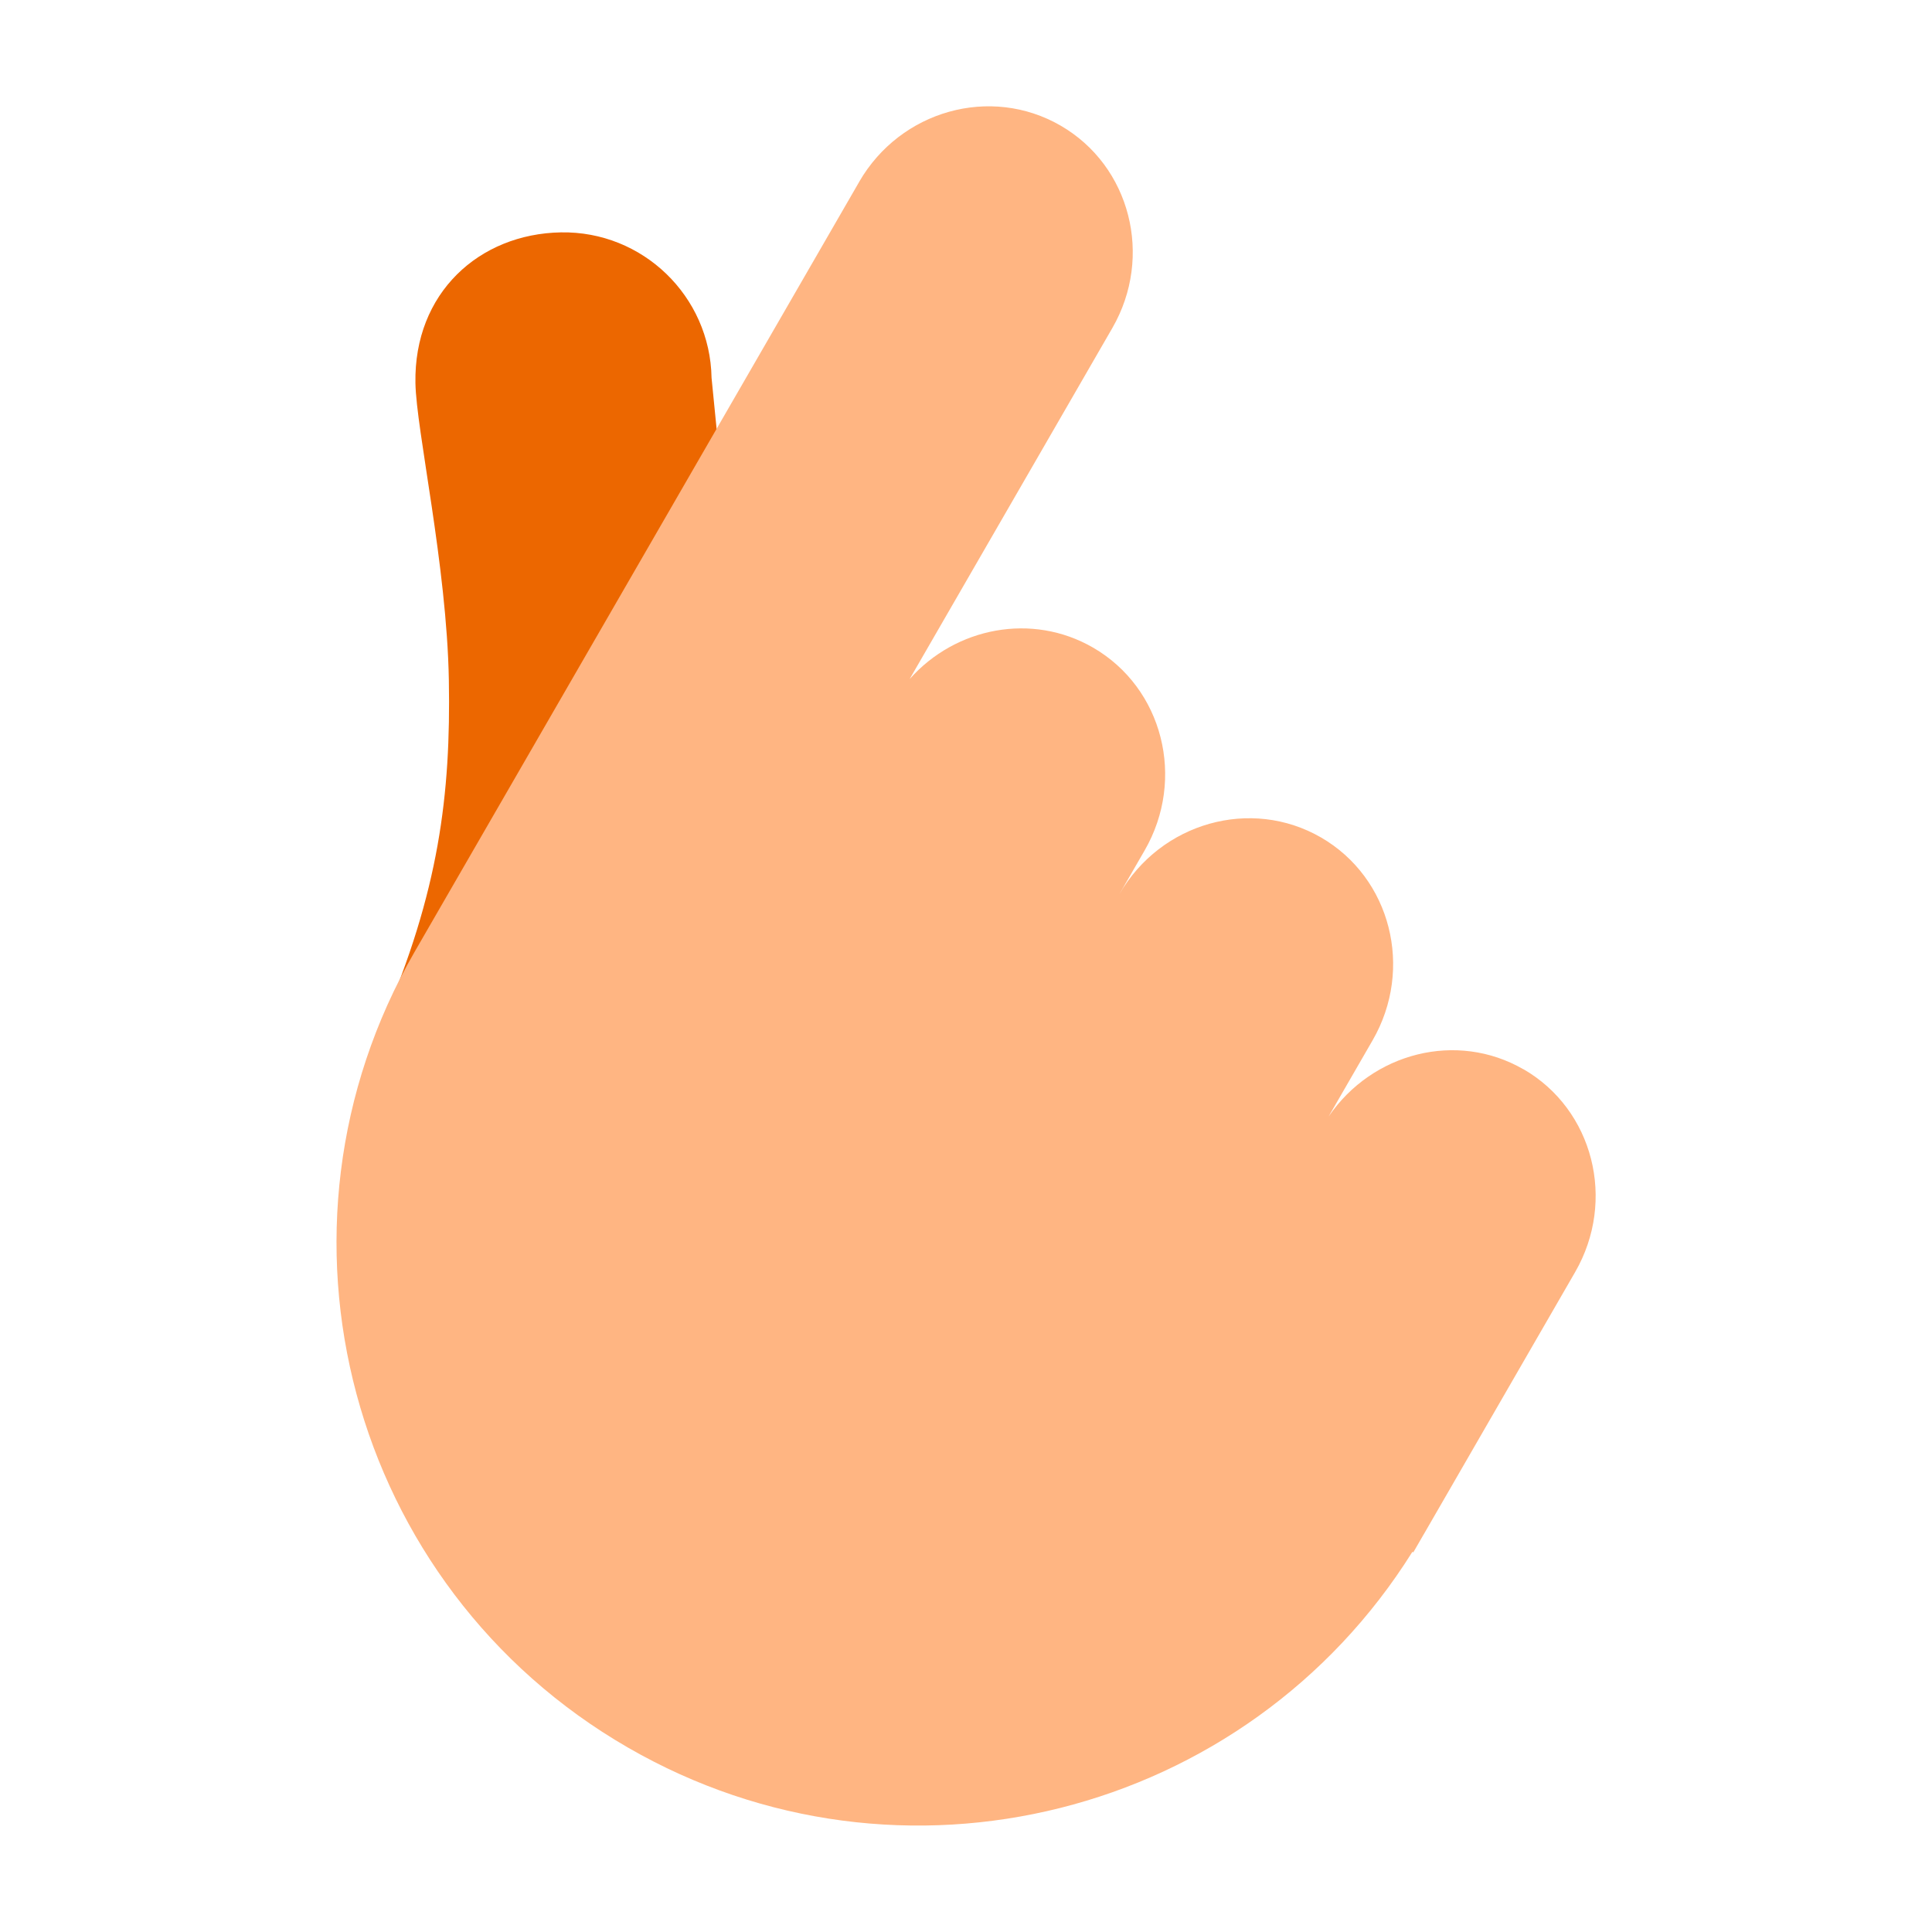 <?xml version="1.0" encoding="UTF-8"?><svg id="Layer_1" xmlns="http://www.w3.org/2000/svg" viewBox="0 0 40 40"><rect width="40" height="40" style="fill:none;"/><g><path d="M7.917,21.174c1.169-2.713,1.418-4.718,1.376-7.094s-.675-5.169-.692-6.15c-.033-1.863,1.319-3.089,3.012-3.119s3.089,1.319,3.119,3.012l.758,7.66-7.573,5.691" style="fill:#ec6700;"/><path d="M31.54,22.138c-1.378-.796-3.128-.346-4.033,.979l.911-1.578-0-0c.857-1.484,.378-3.365-1.069-4.201-1.448-.836-3.316-.31-4.173,1.174l-0,.001,0-.001,.522-.904-0-0c.857-1.484,.378-3.365-1.069-4.201-1.262-.729-2.844-.421-3.796,.653l4.197-7.269-0-0,0-0c.854-1.48,.373-3.357-1.074-4.192s-3.313-.314-4.168,1.166l-.001,.003-9.202,15.937c-3.331,5.769-1.354,13.146,4.415,16.476,5.643,3.258,12.814,1.428,16.242-4.052l.019,.011,.213-.369,.003-.004-0-0,3.134-5.429c.857-1.484,.378-3.365-1.069-4.201Z" style="fill:#ffb582;"/></g></svg>